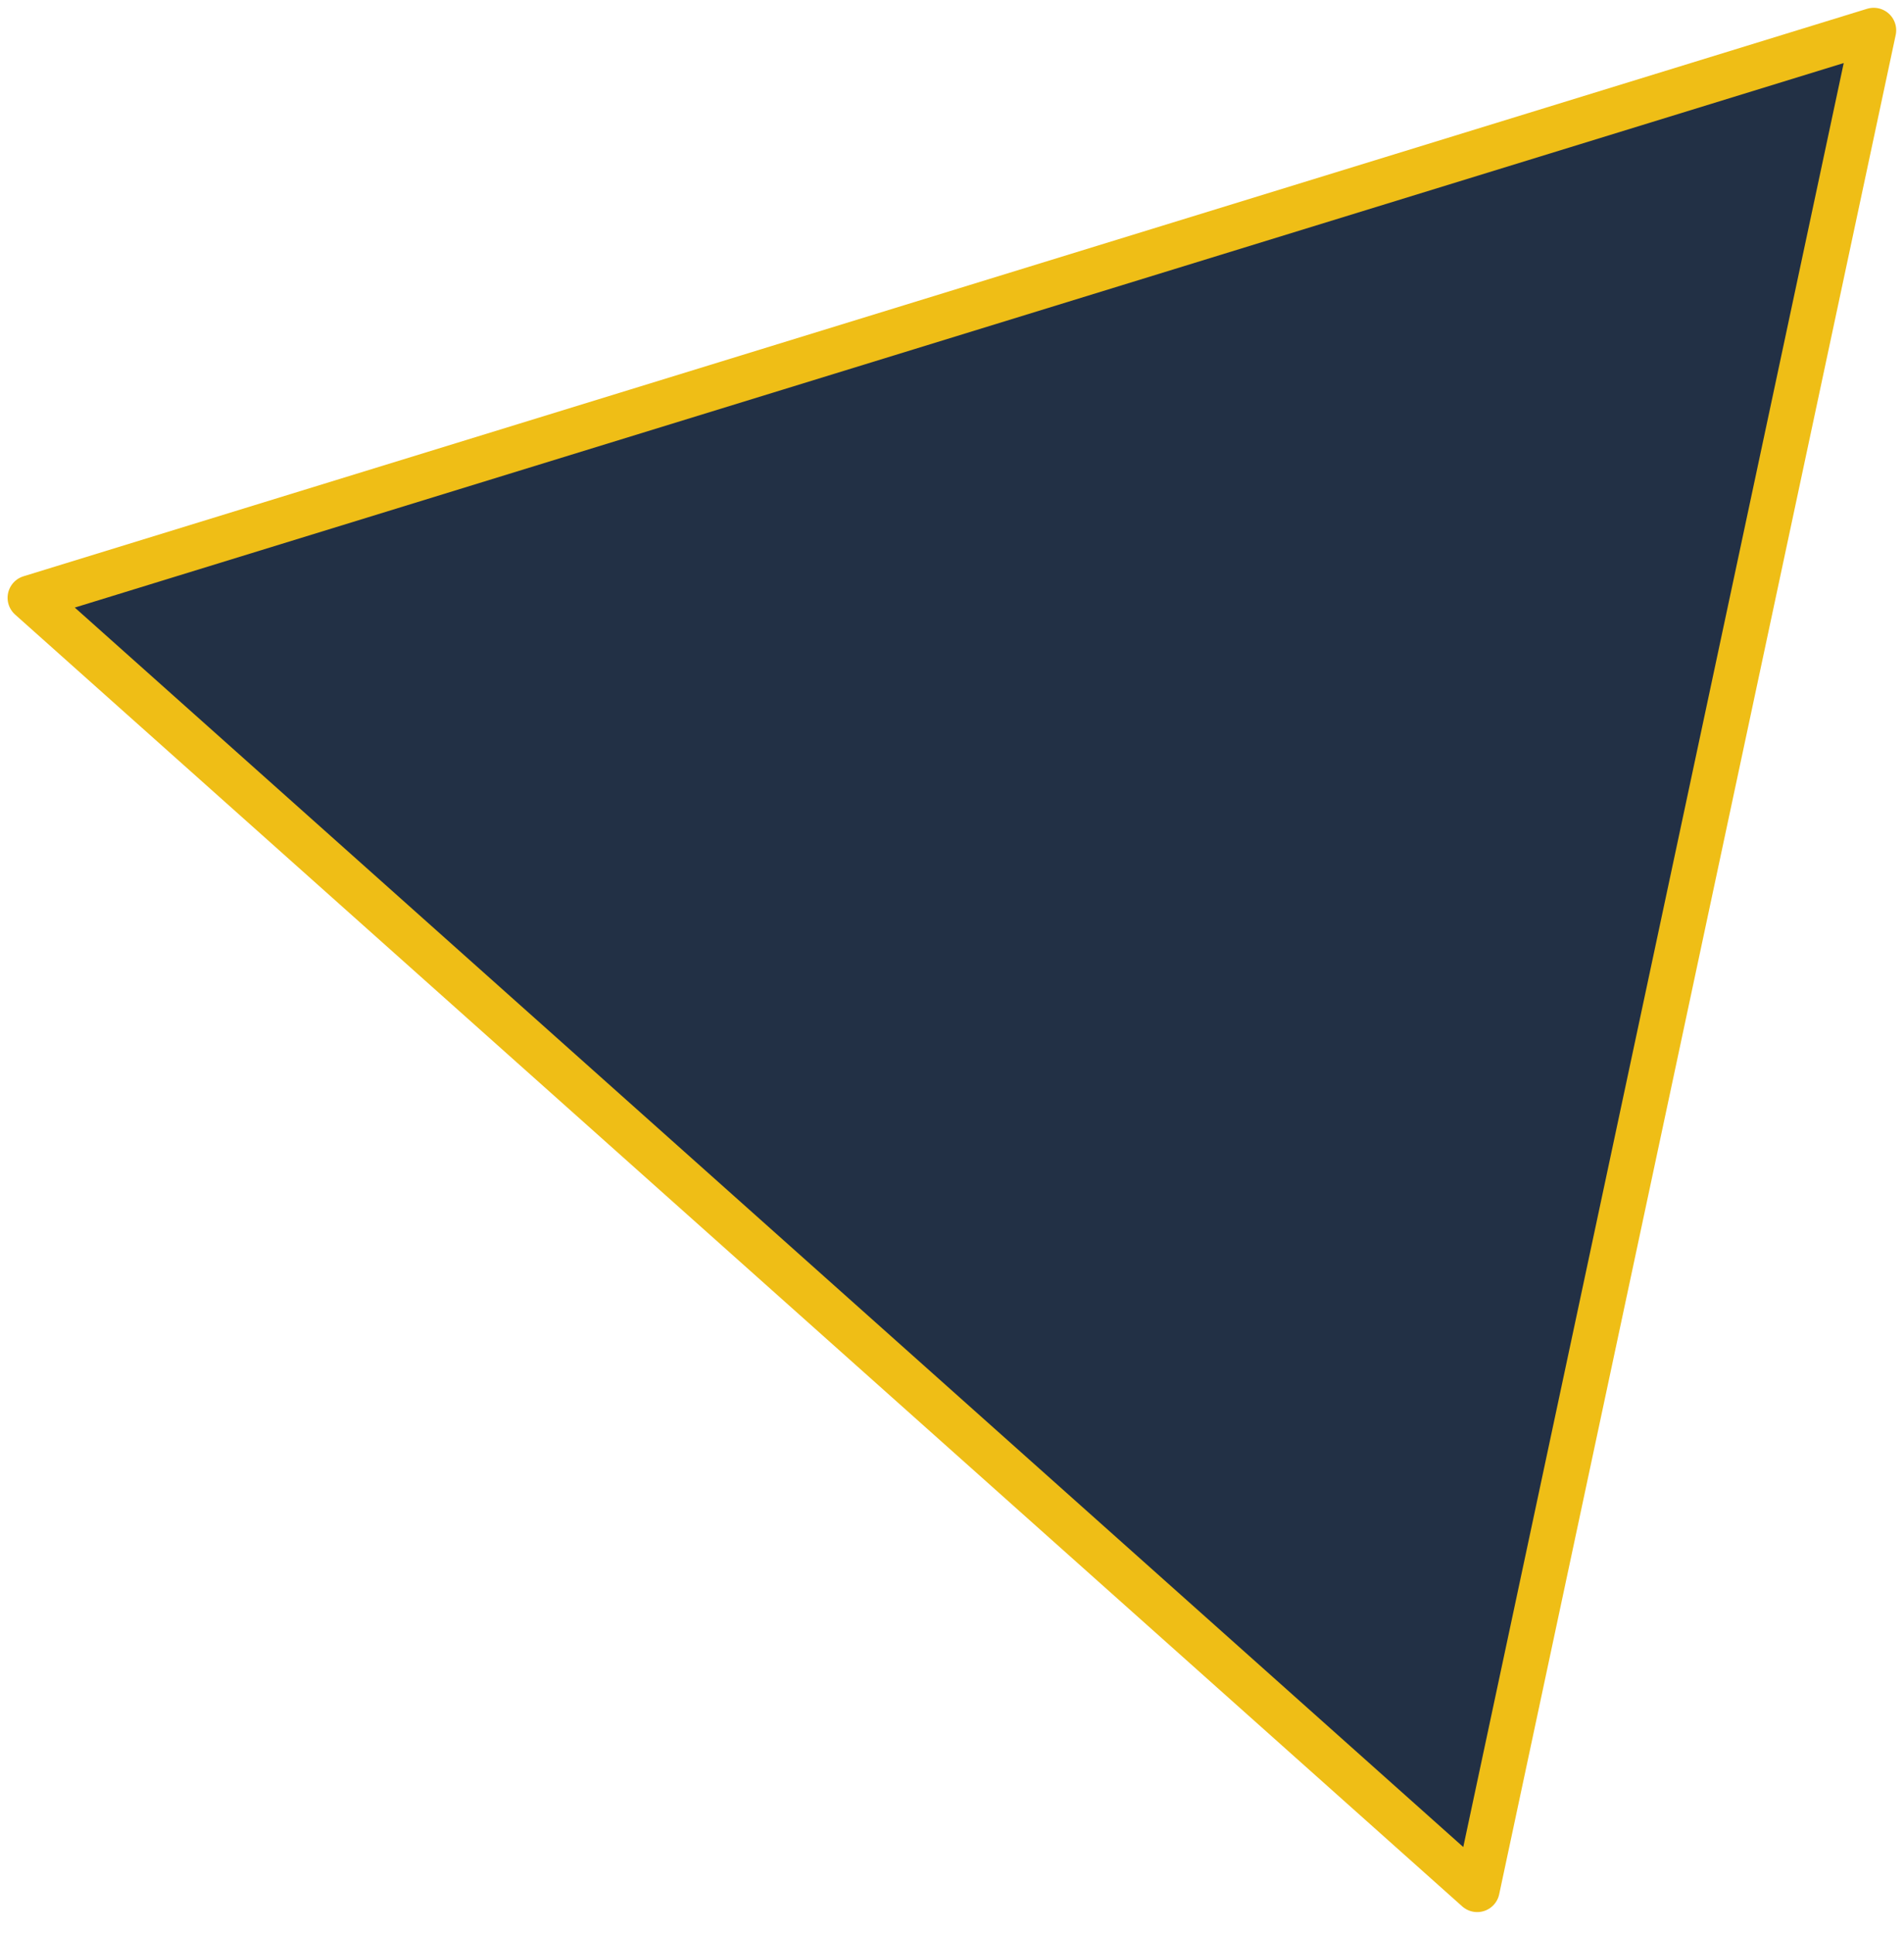 <svg xmlns="http://www.w3.org/2000/svg" width="127" height="129" viewBox="0 0 127 129">
<defs>
    <style>
      .cls-1 {
        fill: #223045;
        stroke: #efbe16;
        stroke-linejoin: round;
        stroke-width: 3px;
        fill-rule: evenodd;
      }
    </style>
  </defs>
  <path id="Polygon_1_copy" data-name="Polygon 1 copy" class="cls-1" d="M124.979,2.02l-26.448,124L2.006,39.868Z"/>
</svg>
